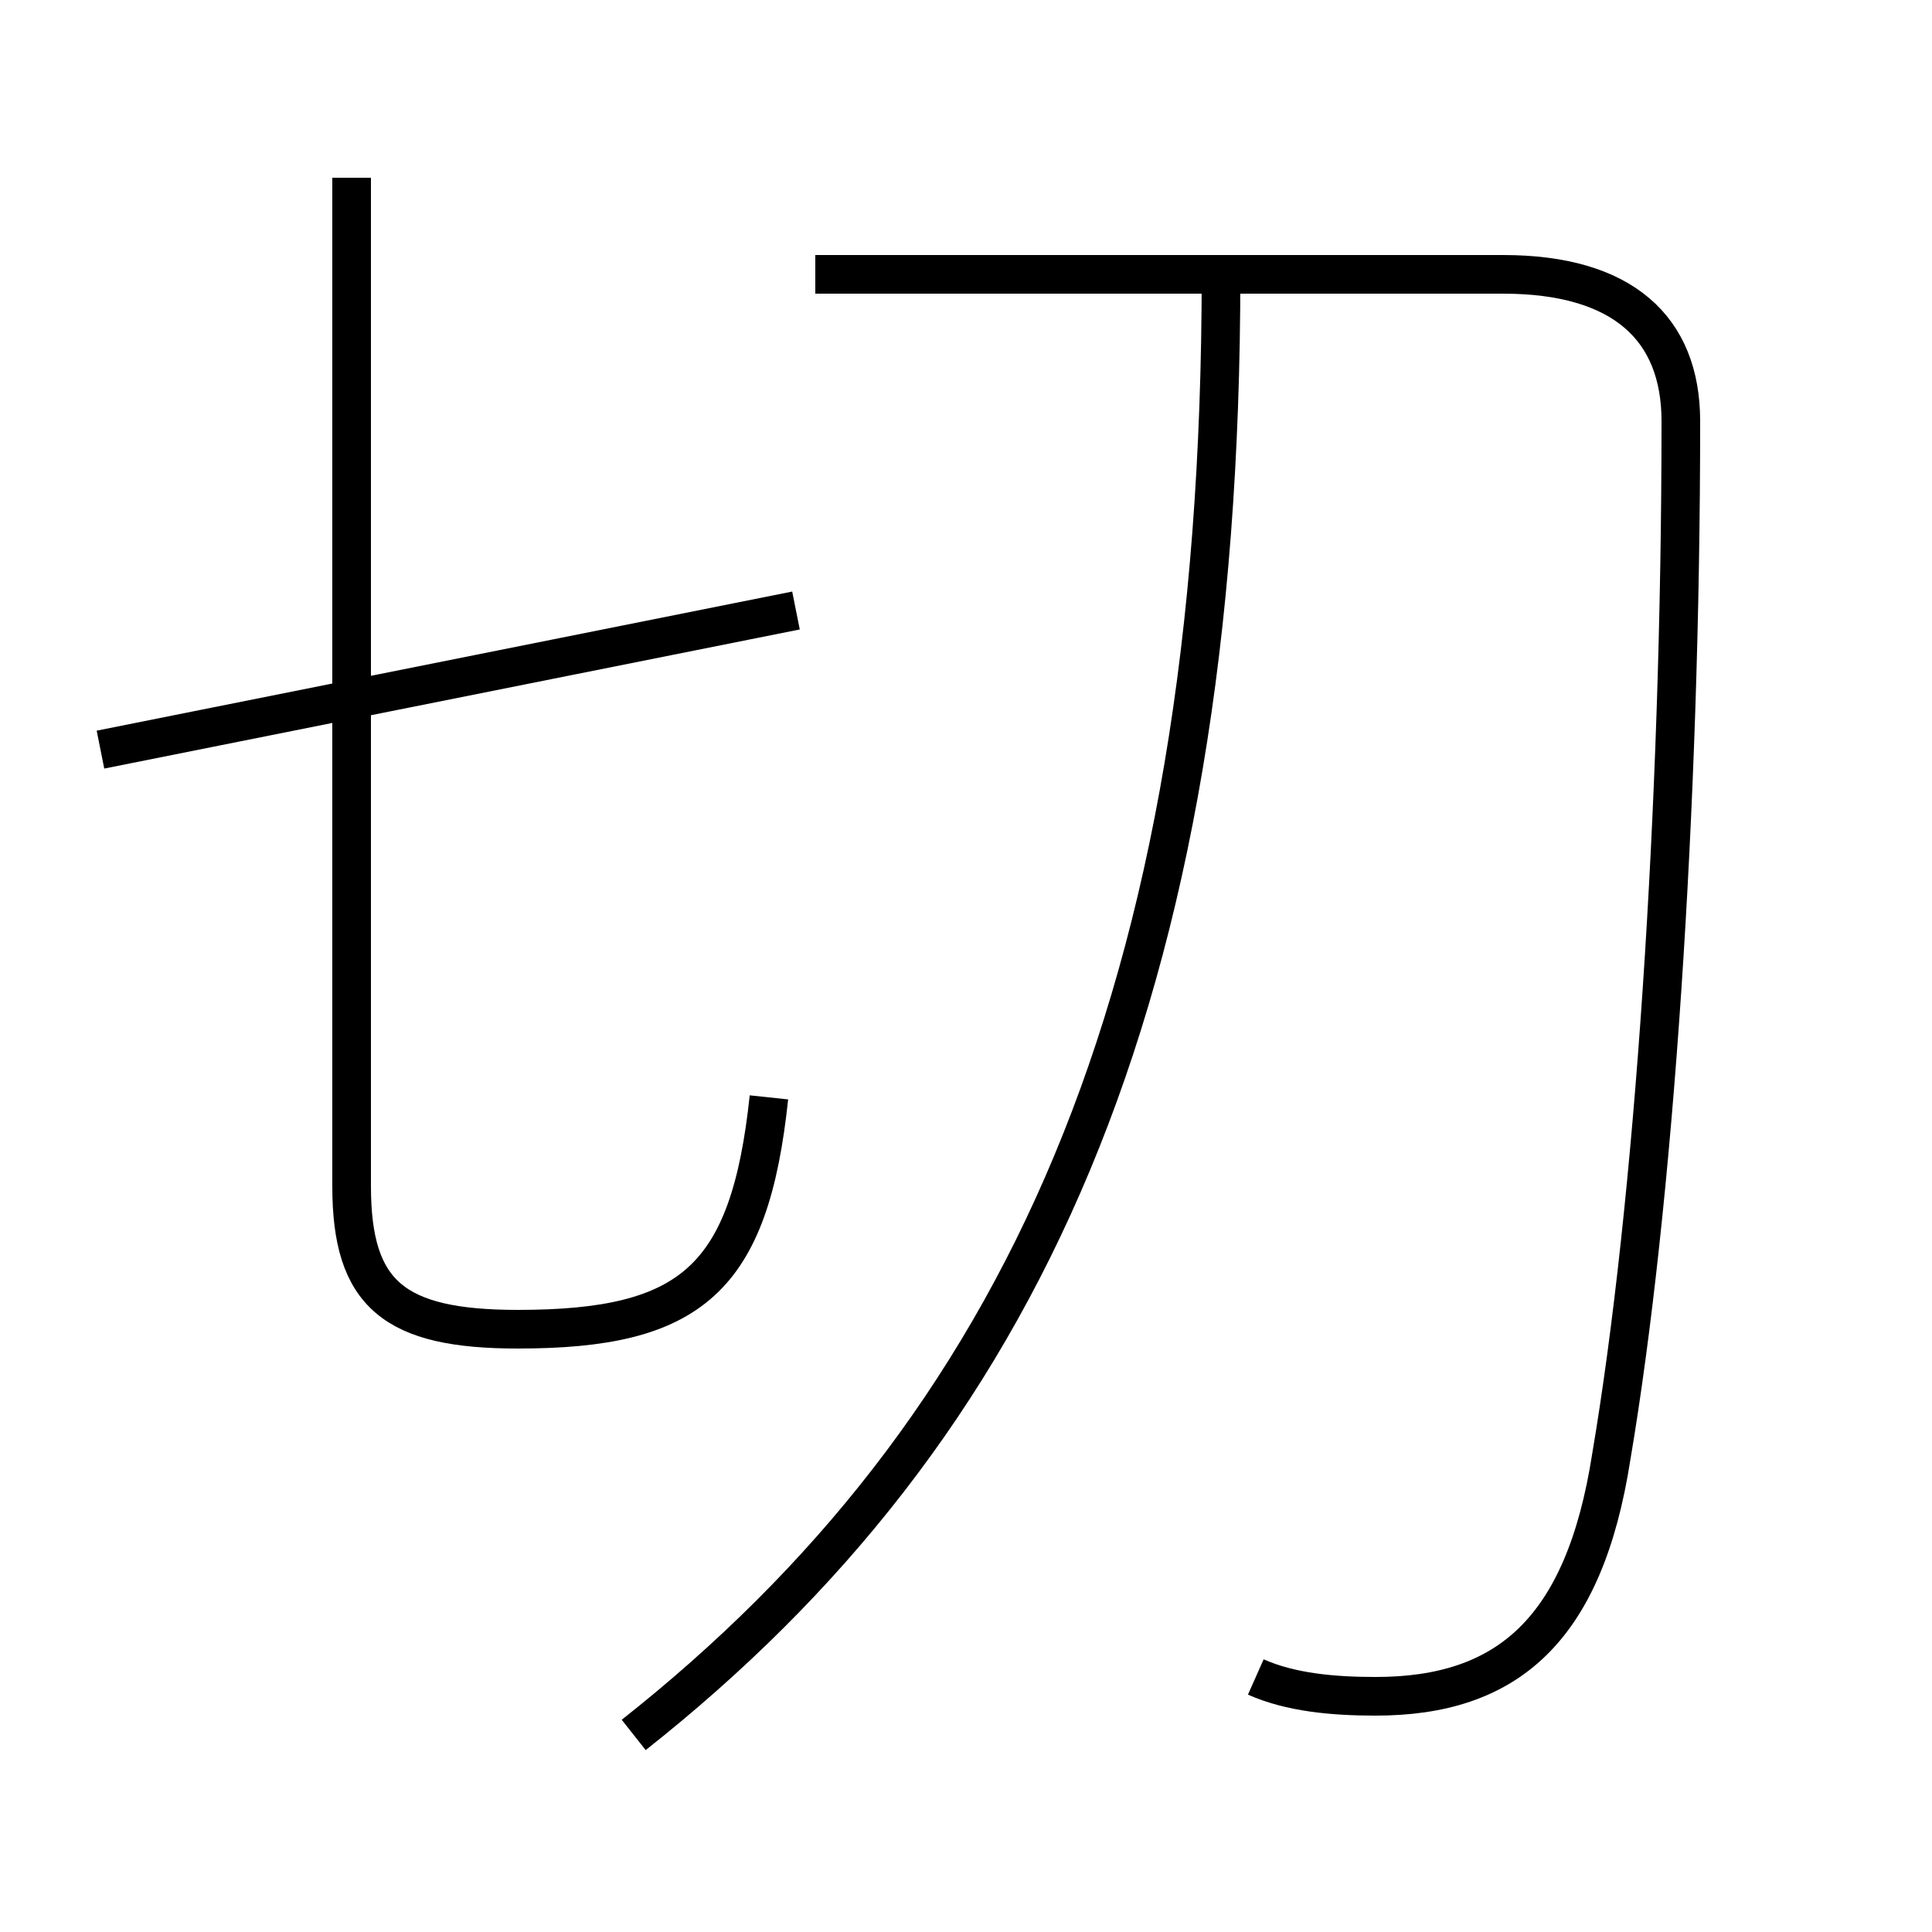<?xml version='1.0' encoding='utf8'?>
<svg viewBox="0.0 -6.0 50.0 50.0" version="1.1" xmlns="http://www.w3.org/2000/svg">
<rect x="0.0" y="-6.0" width="50.0" height="50.0" fill="#808080" stroke="none"/>
<rect x="-1000" y="-1000" width="2000" height="2000" stroke="white" fill="white"/>
<g style="fill:white;stroke:#000000;  stroke-width:1">
<path d="M 32.5 -0.6 C 33.4 -0.2 34.5 -0.1 35.6 -0.1 C 39.0 -0.1 41.0 -1.8 41.7 -6.3 C 42.8 -12.8 43.5 -23.1 43.5 -33.1 C 43.5 -35.5 42.0 -36.9 38.9 -36.9 L 21.1 -36.9 M 19.9 -15.6 C 19.4 -10.9 17.9 -9.6 13.4 -9.6 C 10.2 -9.6 9.1 -10.5 9.1 -13.3 L 9.1 -39.4 M 16.4 0.9 C 26.4 -7.0 31.6 -18.1 31.6 -36.9 M 2.6 -24.6 L 20.6 -28.2" transform="translate(0.0, 38.0)" />
</g>
</svg>
